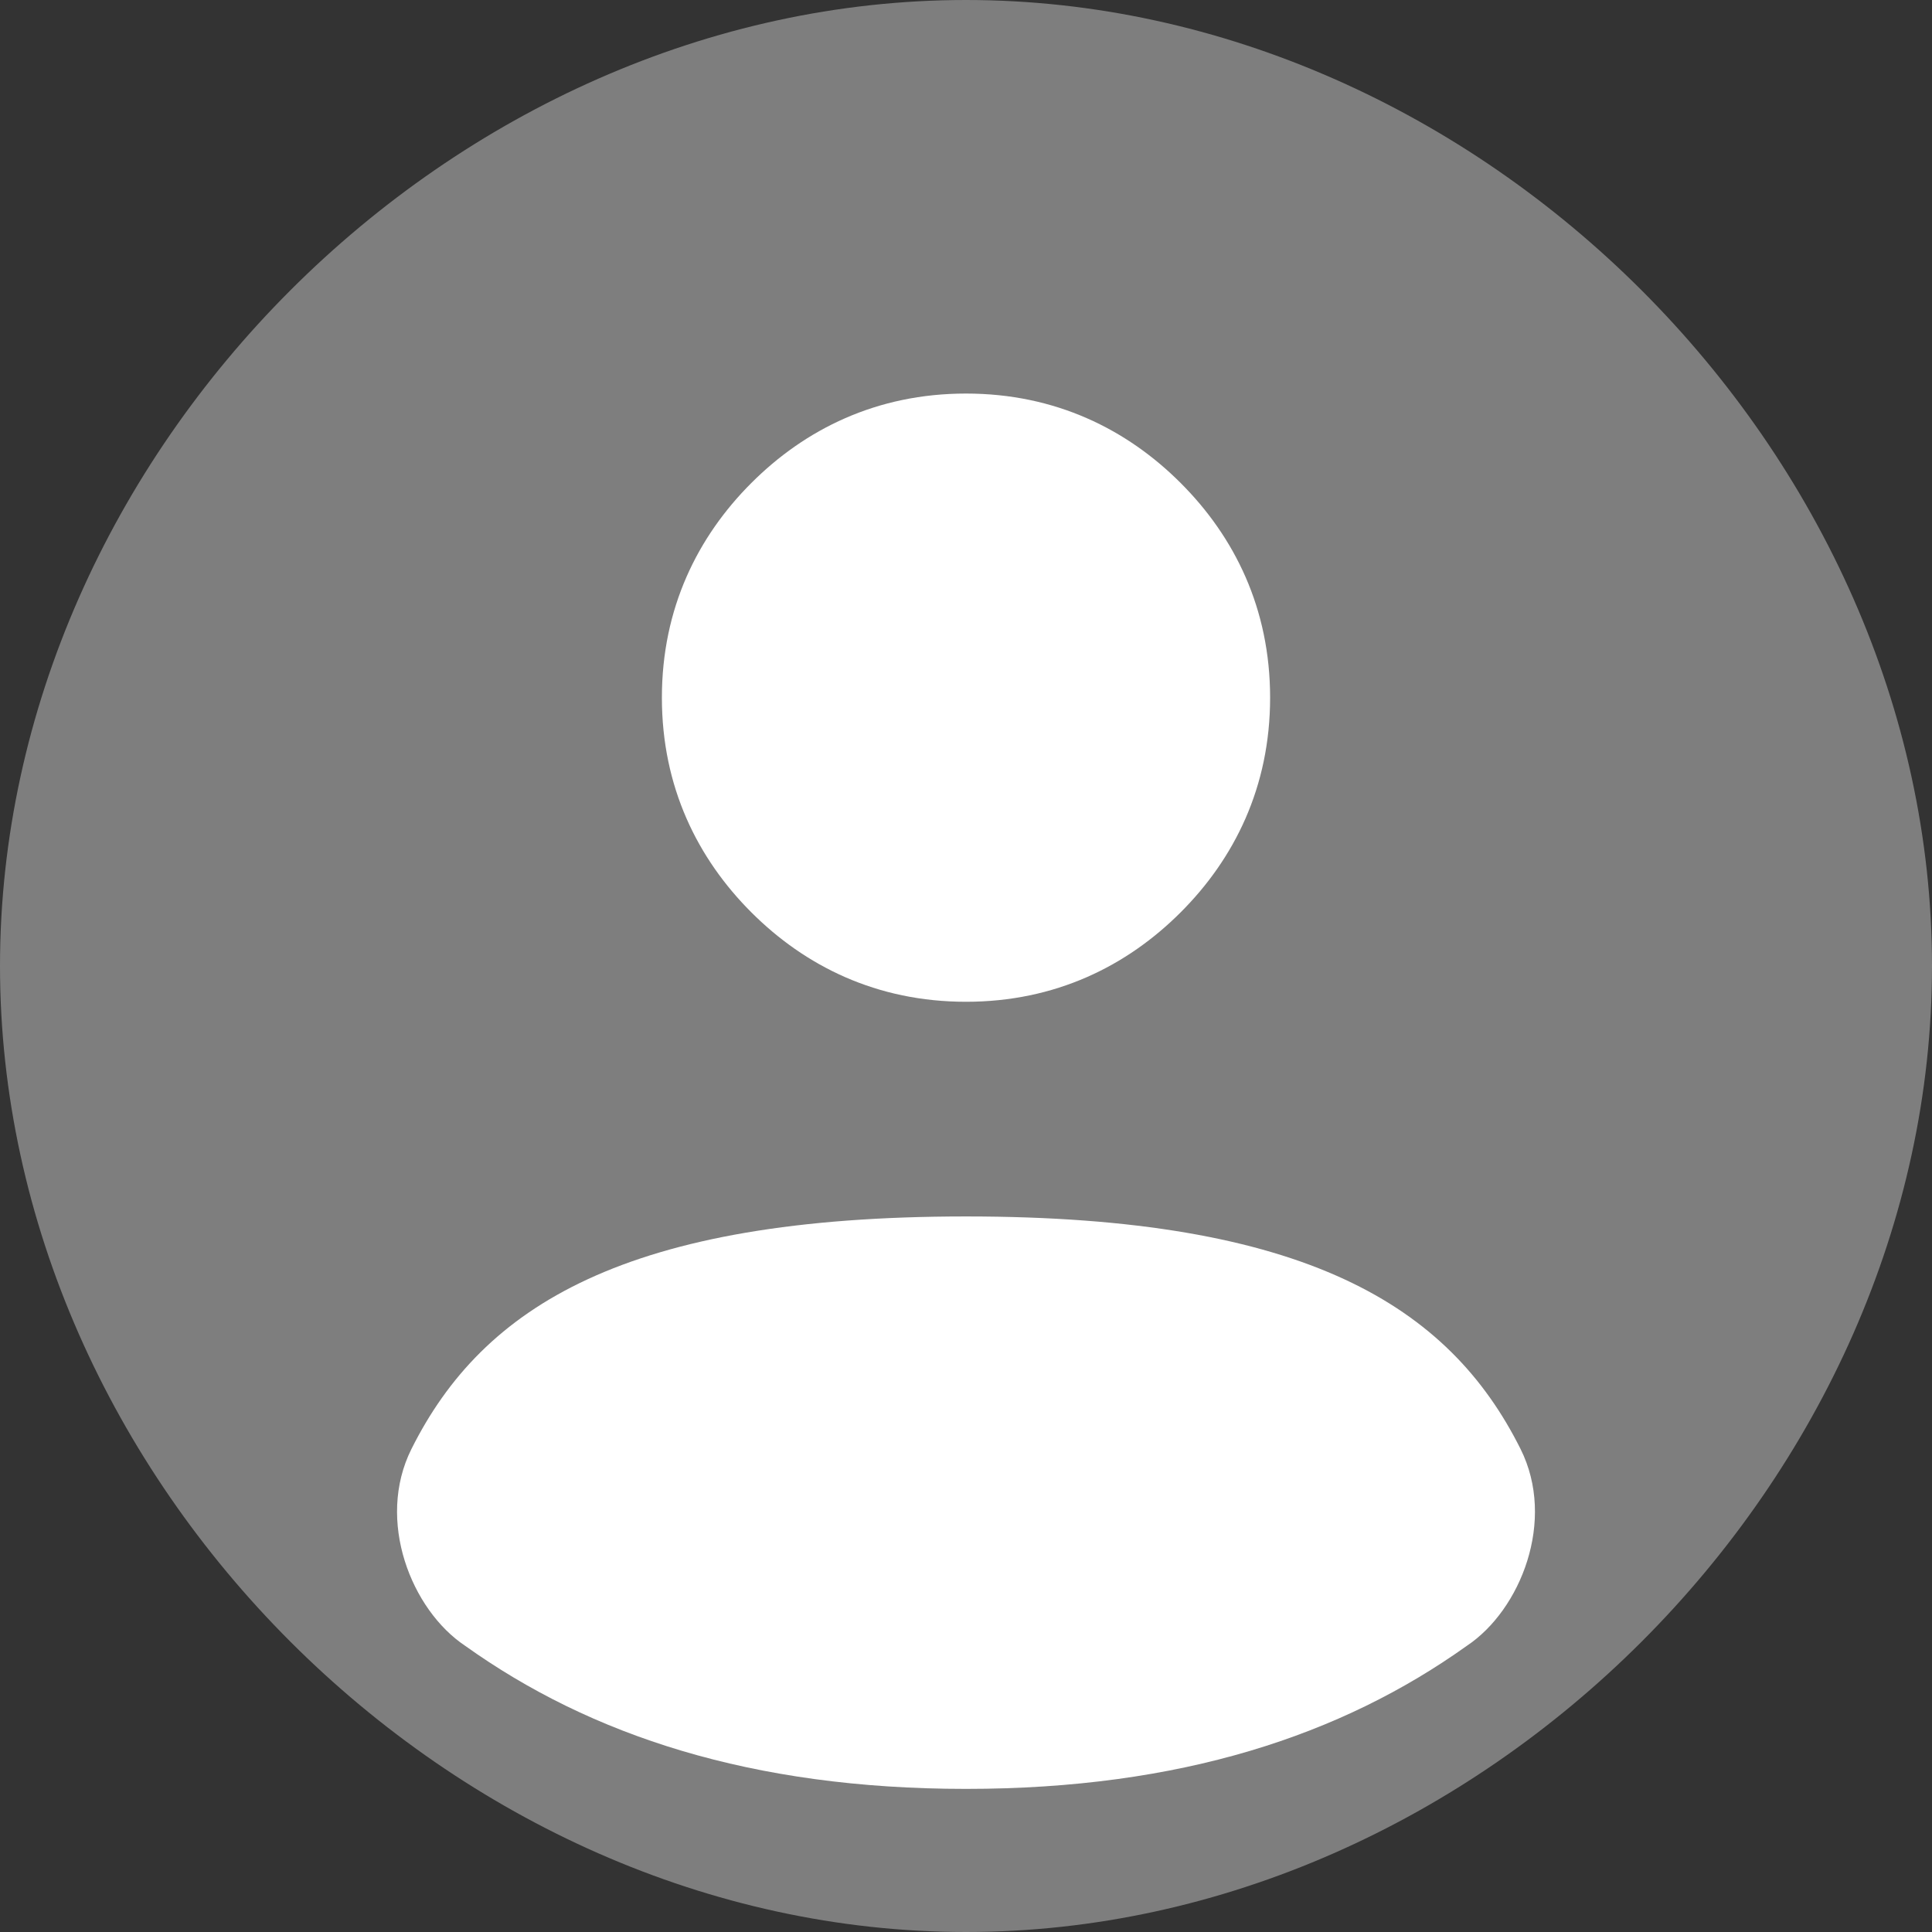 <svg xmlns="http://www.w3.org/2000/svg" viewBox="0 0 54 54">
  <rect x="0" y="0" width="54" height="54" fill="#333333" stroke="none"/>
  <path d="M54 27C54 41.359 41.359 54 27 54C12.641 54 0 41.359 0 27C0 12.641 12.641 0 27 0C41.359 0 54 12.641 54 27Z" fill="#7E7E7E"/>
  <path d="M41 46C37.5 48.5 33 50 27 50C21 50 16.5 48.5 13 46C11.5 45 10.5 42.5 11.5 40.5C13.5 36.5 17.5 34 27 34C36.5 34 40.5 36.5 42.5 40.5C43.5 42.5 42.5 45 41 46ZM27 28C29.5 28 31.5 27 33 25.5C34.5 24 35.5 22 35.5 19.5C35.5 17 34.5 15 33 13.5C31.5 12 29.5 11 27 11C24.5 11 22.5 12 21 13.5C19.5 15 18.5 17 18.5 19.5C18.5 22 19.5 24 21 25.5C22.5 27 24.5 28 27 28Z" fill="white"/>
</svg>
